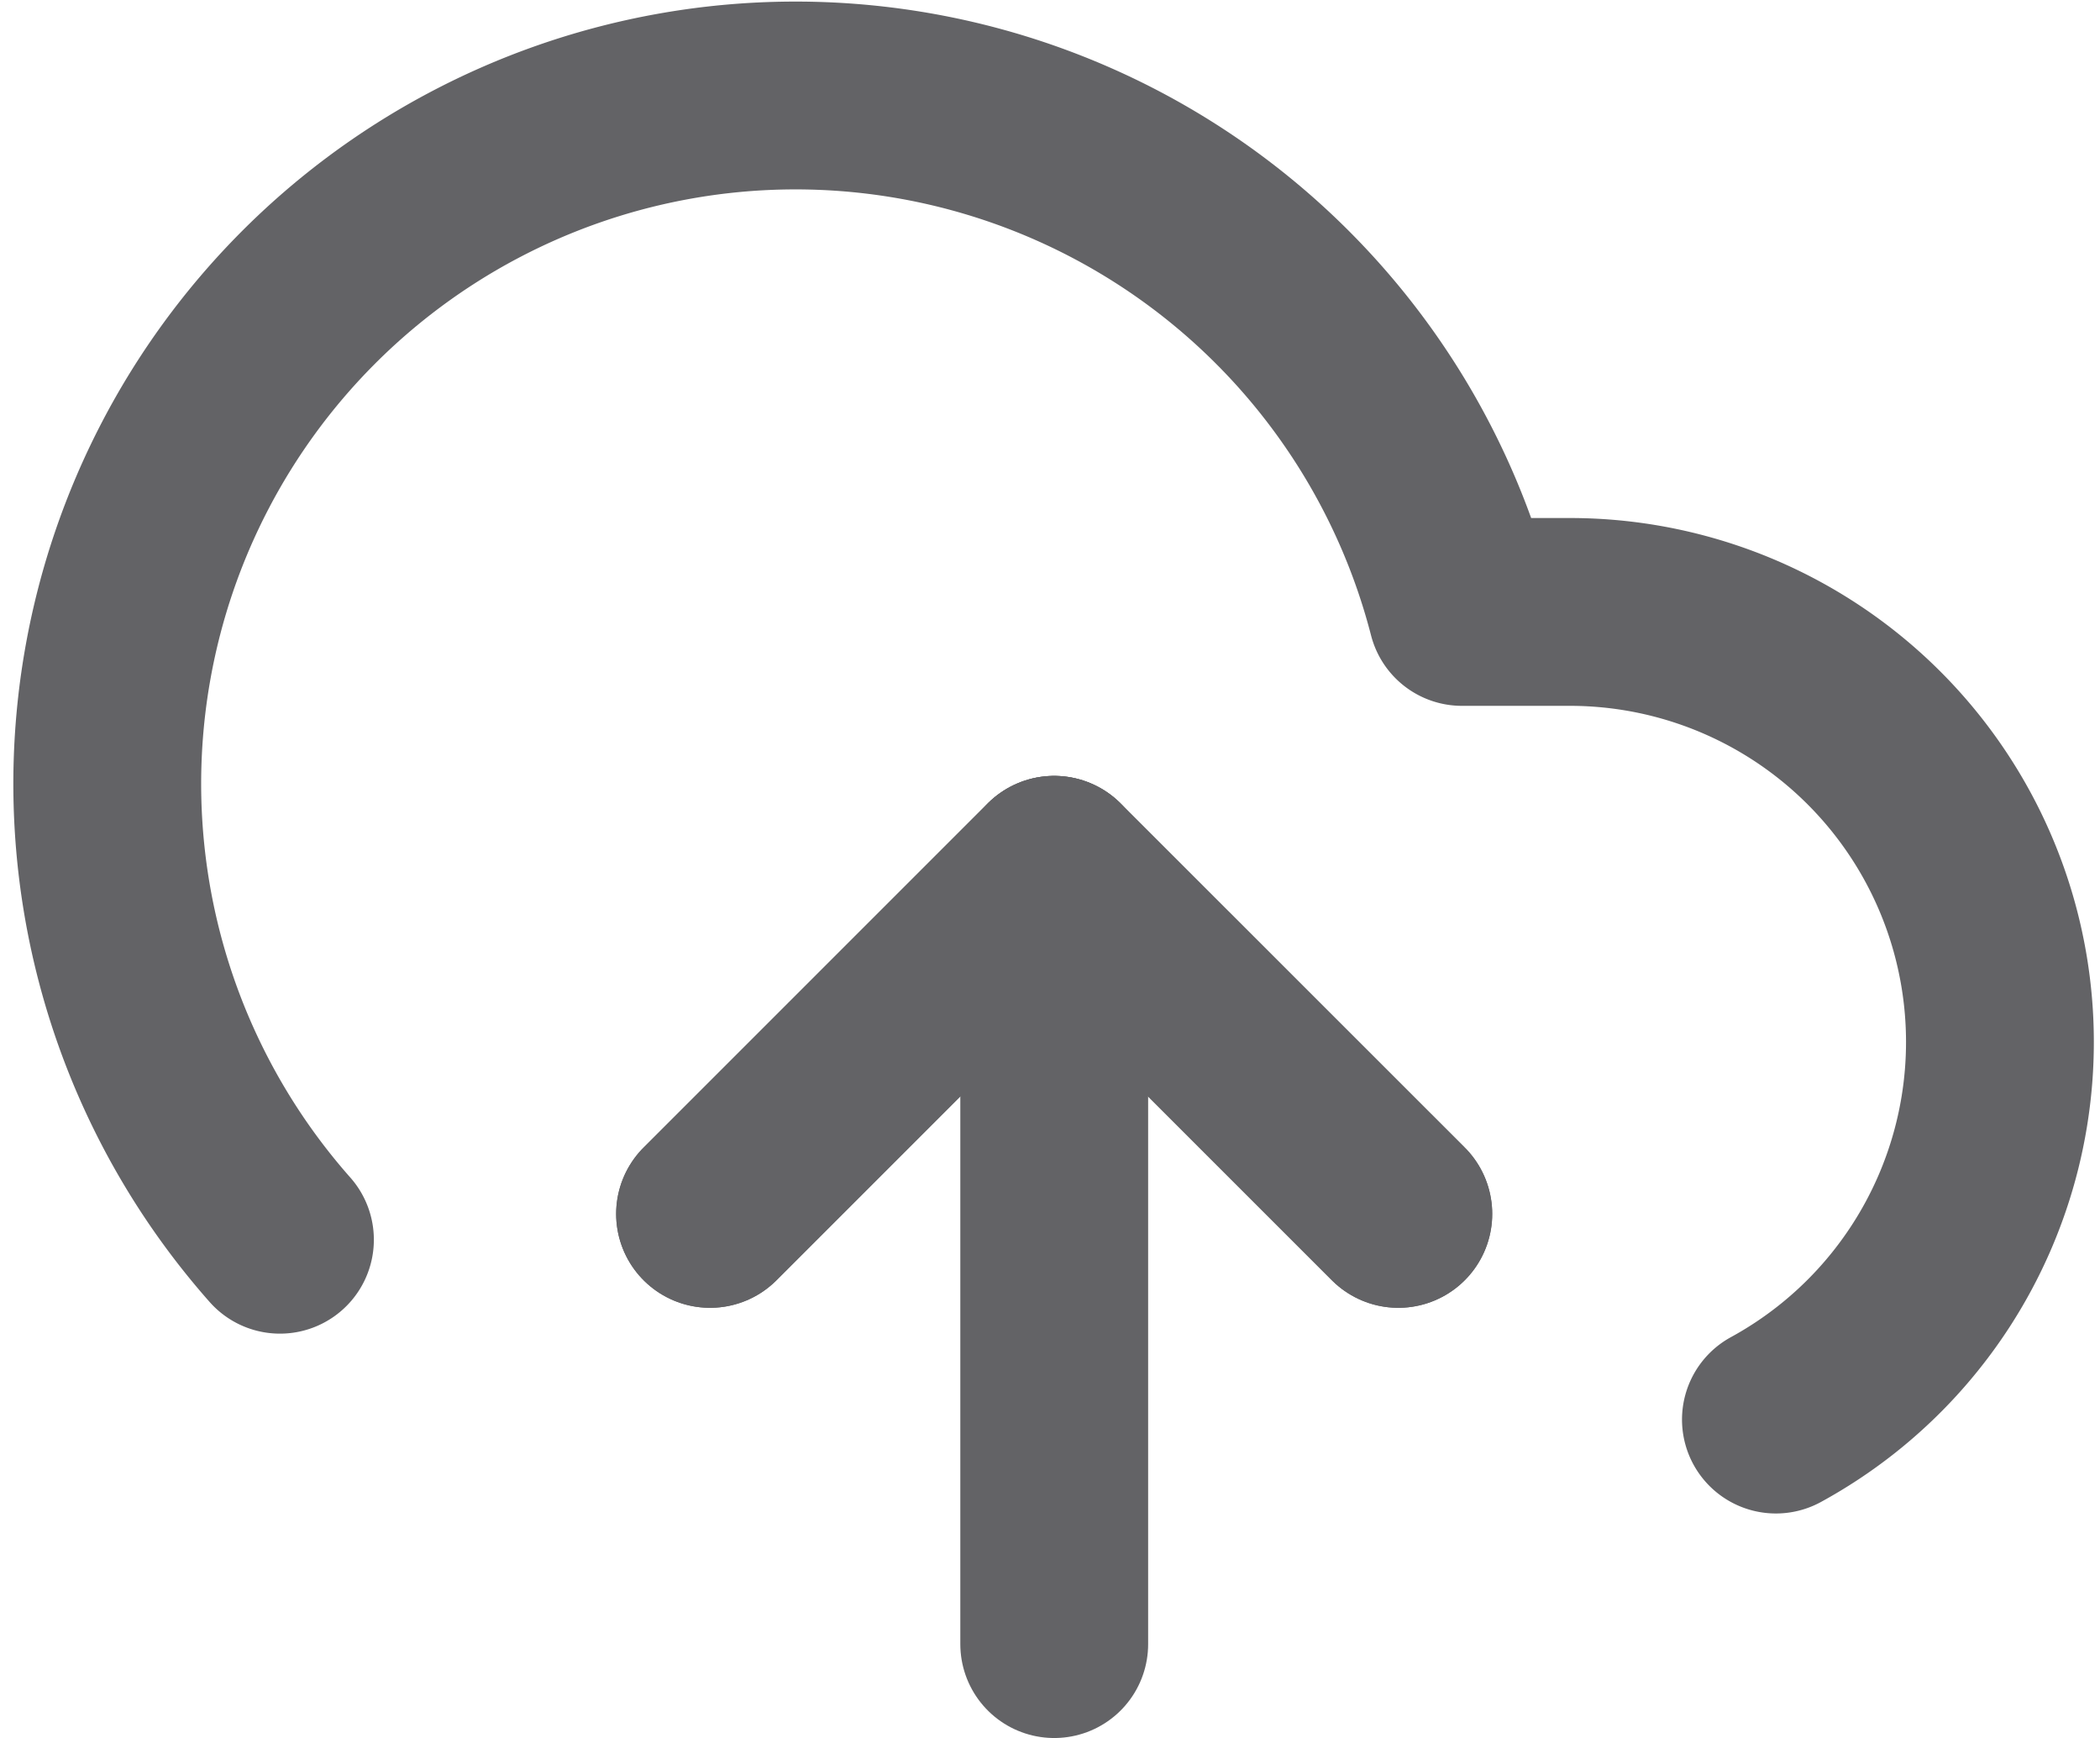 <svg xmlns="http://www.w3.org/2000/svg" width="22.362" height="18.507" viewBox="0 0 22.362 18.507"><defs><style>.a{fill:none;stroke:#636366;stroke-linecap:round;stroke-linejoin:round;stroke-width:2px;}</style></defs><g transform="translate(-0.348 -3.484)"><path class="a" d="M19.329,21.664,15.664,18,12,21.664" transform="translate(-4.091 -5.254)"/><path class="a" d="M18,18v8.245" transform="translate(-6.426 -5.254)"/><path class="a" d="M19.259,18.6A4.58,4.58,0,0,0,17.07,10H15.916A7.329,7.329,0,1,0,3.329,16.685"/><path class="a" d="M19.329,21.664,15.664,18,12,21.664" transform="translate(-4.091 -5.254)"/></g></svg>